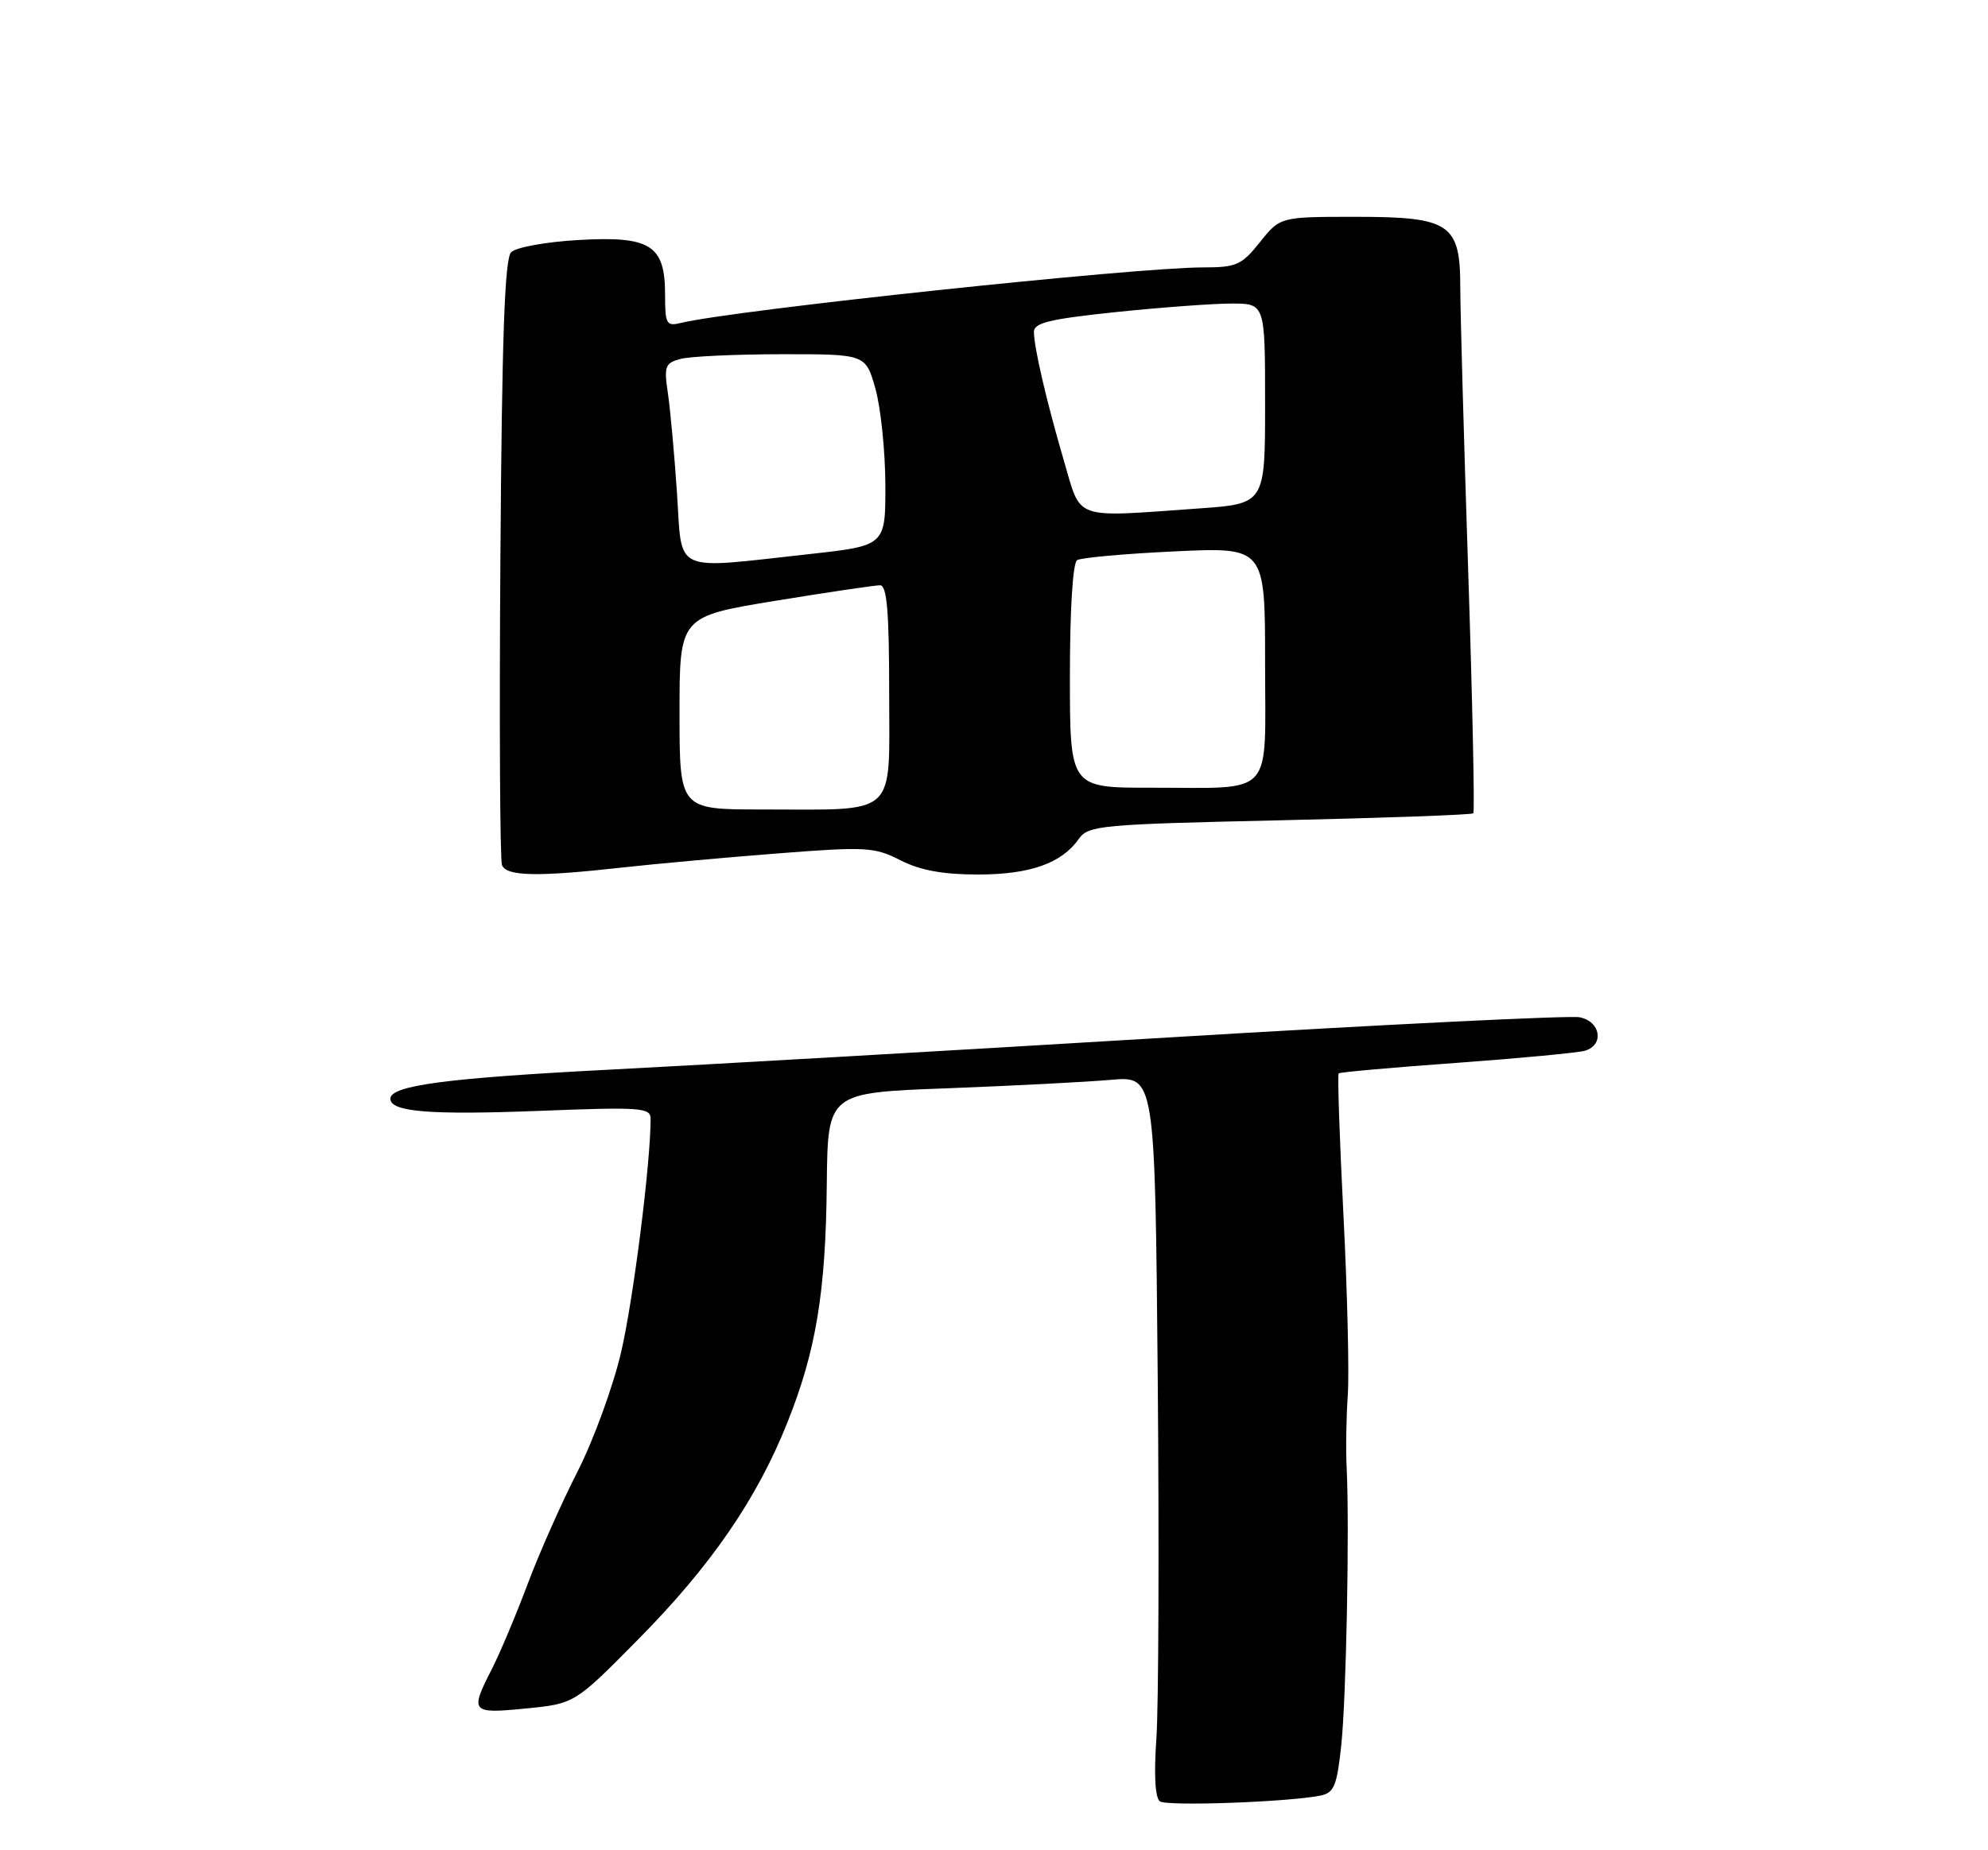 <?xml version="1.0" encoding="UTF-8" standalone="no"?>
<!DOCTYPE svg PUBLIC "-//W3C//DTD SVG 1.1//EN" "http://www.w3.org/Graphics/SVG/1.1/DTD/svg11.dtd" >
<svg xmlns="http://www.w3.org/2000/svg" xmlns:xlink="http://www.w3.org/1999/xlink" version="1.1" viewBox="0 0 275 256">
 <g >
 <path fill="currentColor"
d=" M 182.67 248.44 C 184.53 248.06 184.94 247.09 185.53 241.54 C 186.23 235.01 186.69 211.31 186.28 203.00 C 186.15 200.53 186.23 196.03 186.44 193.00 C 186.65 189.97 186.38 178.79 185.84 168.15 C 185.30 157.51 185.00 148.67 185.18 148.51 C 185.36 148.35 192.70 147.69 201.50 147.06 C 210.30 146.42 218.29 145.66 219.25 145.38 C 221.95 144.58 221.42 141.31 218.49 140.75 C 217.11 140.49 191.57 141.74 161.74 143.54 C 131.91 145.34 97.15 147.34 84.50 147.99 C 61.76 149.16 54.00 150.19 54.00 152.02 C 54.00 153.85 59.48 154.29 74.66 153.70 C 88.67 153.15 90.00 153.25 90.00 154.80 C 90.00 160.96 87.60 179.90 85.91 187.13 C 84.80 191.87 82.09 199.30 79.88 203.63 C 77.67 207.96 74.56 214.97 72.97 219.22 C 71.38 223.46 69.16 228.73 68.04 230.93 C 64.97 236.93 65.15 237.14 72.75 236.39 C 79.50 235.72 79.50 235.72 88.30 226.81 C 98.34 216.65 104.71 207.39 108.92 196.82 C 112.89 186.87 114.22 178.81 114.37 163.85 C 114.50 151.19 114.50 151.19 131.00 150.58 C 140.07 150.23 150.26 149.71 153.64 149.41 C 159.77 148.87 159.77 148.87 160.15 190.77 C 160.35 213.81 160.27 236.23 159.96 240.59 C 159.61 245.58 159.79 248.77 160.45 249.24 C 161.46 249.94 178.18 249.34 182.67 248.44 Z  M 86.00 120.04 C 90.67 119.52 100.39 118.64 107.59 118.08 C 119.80 117.13 120.95 117.19 124.56 119.03 C 127.29 120.42 130.43 121.00 135.26 121.00 C 142.49 121.00 146.87 119.45 149.25 116.05 C 150.54 114.21 152.30 114.05 177.03 113.50 C 191.54 113.17 203.59 112.74 203.80 112.53 C 204.01 112.33 203.69 97.16 203.09 78.83 C 202.49 60.50 202.00 42.91 202.00 39.75 C 202.00 30.95 200.59 30.00 187.54 30.00 C 177.09 30.00 177.09 30.00 174.29 33.50 C 171.76 36.68 171.03 37.00 166.41 37.00 C 156.99 37.00 101.62 42.89 94.25 44.67 C 92.17 45.18 92.00 44.88 92.00 40.76 C 92.00 33.90 89.98 32.63 79.99 33.21 C 75.56 33.46 71.38 34.22 70.71 34.89 C 69.81 35.79 69.43 46.65 69.22 77.24 C 69.06 99.87 69.16 118.98 69.44 119.69 C 70.03 121.25 74.32 121.34 86.00 120.04 Z  M 94.00 98.65 C 94.00 85.30 94.00 85.30 107.25 83.13 C 114.54 81.94 121.06 80.97 121.75 80.98 C 122.69 81.00 123.00 84.65 123.00 95.88 C 123.00 113.27 124.39 112.00 105.38 112.00 C 94.00 112.00 94.00 112.00 94.00 98.65 Z  M 148.00 93.56 C 148.00 84.30 148.40 77.87 149.00 77.50 C 149.56 77.16 155.63 76.61 162.50 76.29 C 175.00 75.70 175.00 75.70 175.00 91.73 C 175.00 110.62 176.51 108.97 159.25 108.99 C 148.00 109.00 148.00 109.00 148.00 93.56 Z  M 93.65 68.25 C 93.29 62.89 92.72 56.65 92.39 54.40 C 91.83 50.68 92.00 50.23 94.14 49.66 C 95.44 49.31 101.73 49.02 108.12 49.01 C 119.74 49.00 119.74 49.00 121.09 53.75 C 121.83 56.36 122.45 62.33 122.47 67.00 C 122.50 75.50 122.50 75.50 112.00 76.66 C 92.80 78.77 94.40 79.50 93.65 68.25 Z  M 147.17 63.75 C 144.74 55.43 143.06 48.20 143.02 45.93 C 143.00 44.67 145.20 44.14 154.36 43.18 C 160.61 42.53 167.81 42.00 170.36 42.00 C 175.00 42.00 175.00 42.00 175.00 55.85 C 175.00 69.70 175.00 69.70 165.85 70.35 C 148.25 71.60 149.61 72.08 147.17 63.75 Z "/>
</g>
</svg>
